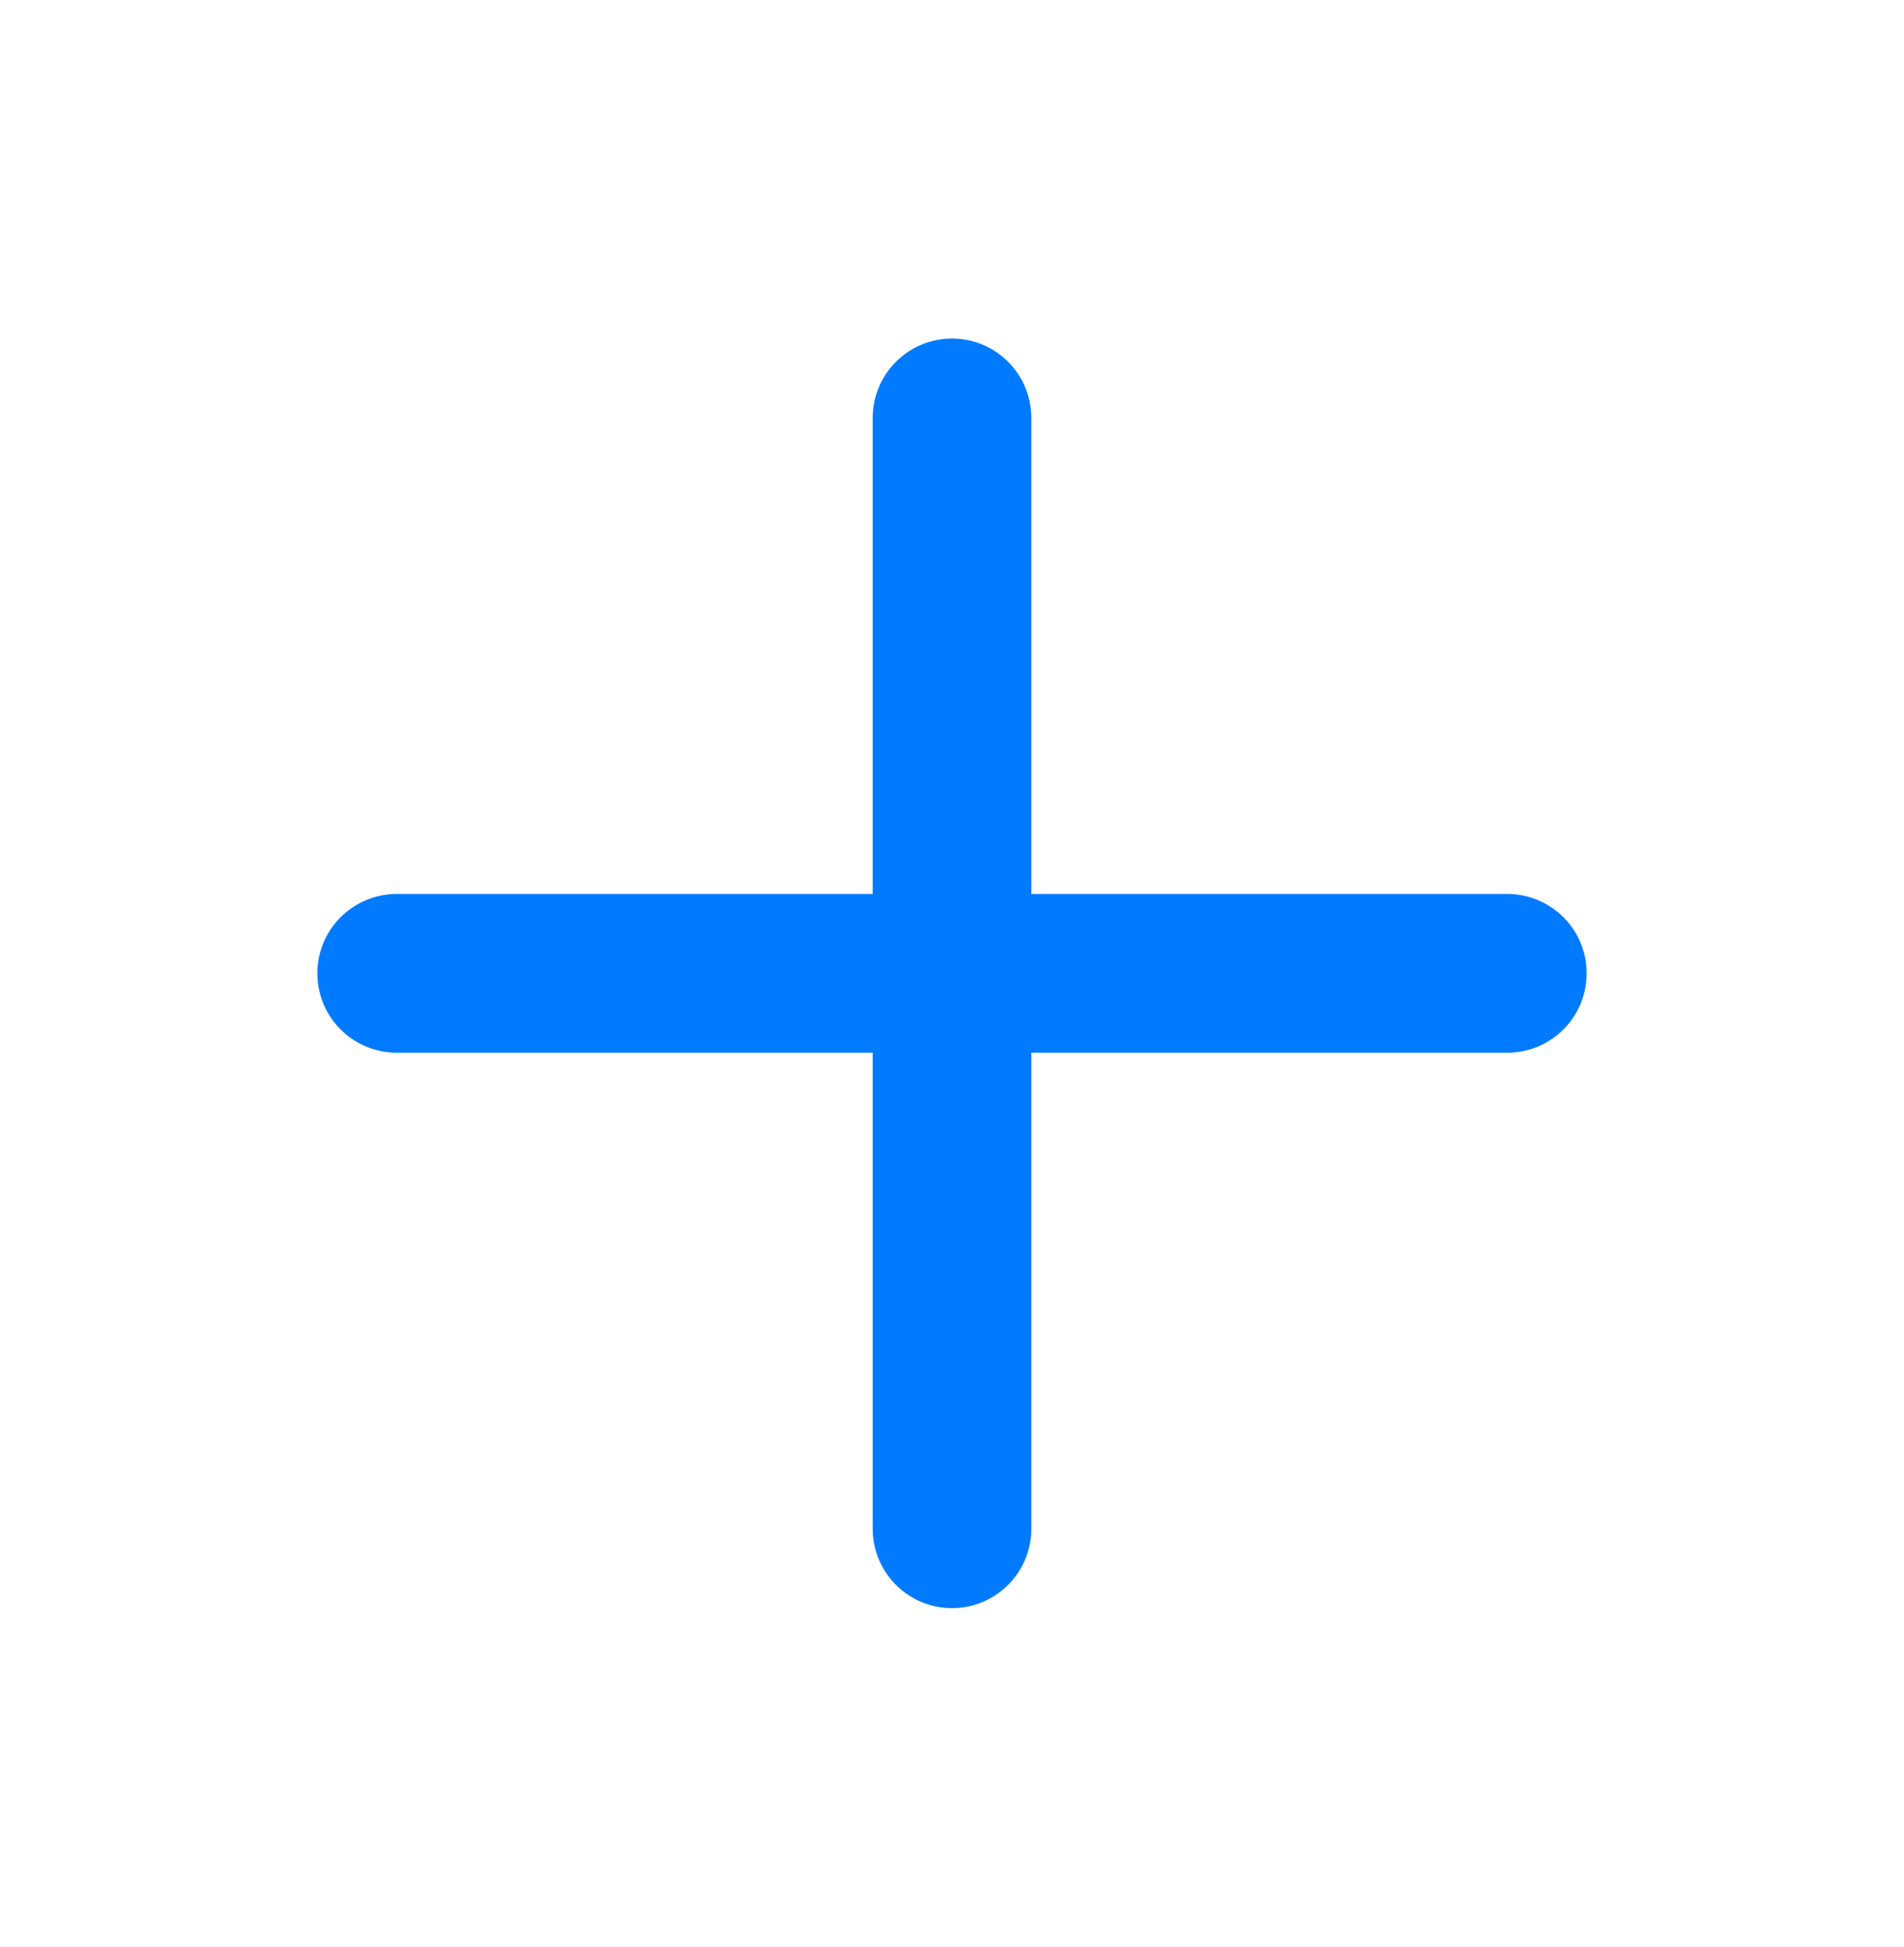 <svg width="45" height="46" viewBox="0 0 45 46" fill="none" xmlns="http://www.w3.org/2000/svg">
<path d="M22.5 9.875V36.125" stroke="#007BFF" stroke-width="3.75" stroke-linecap="round" stroke-linejoin="round"/>
<path d="M9.375 23H35.625" stroke="#007BFF" stroke-width="3.75" stroke-linecap="round" stroke-linejoin="round"/>
</svg>
